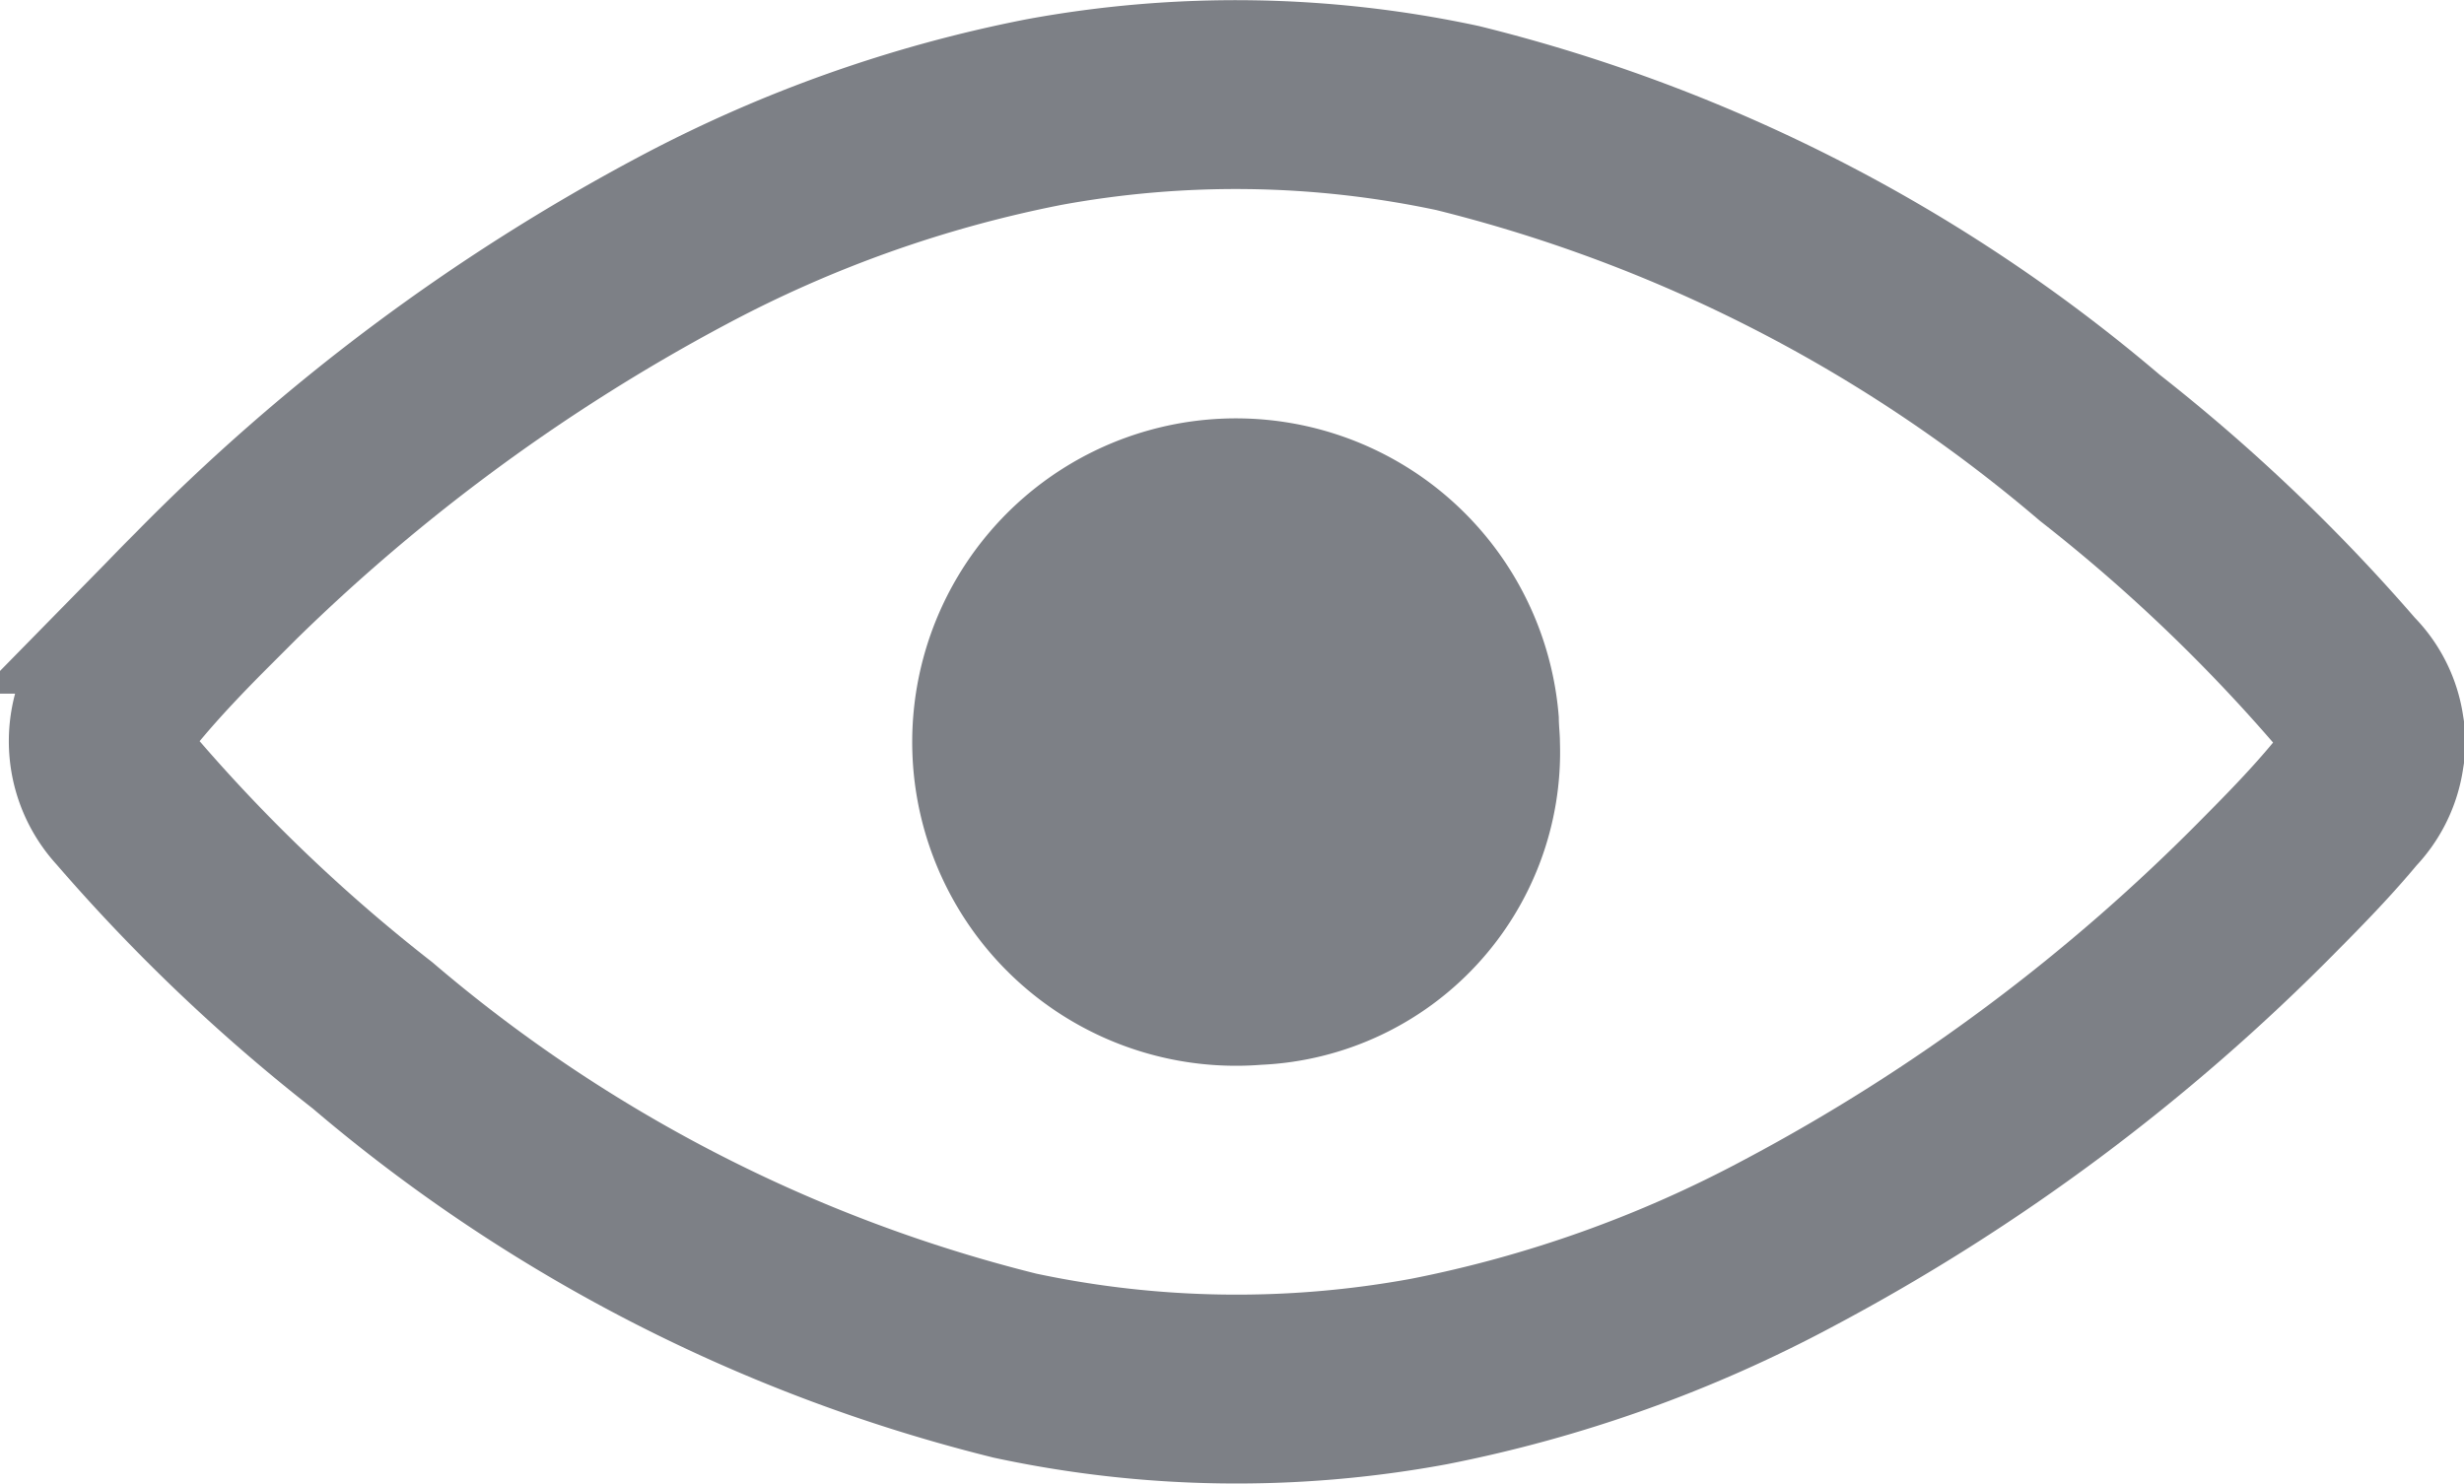 <svg xmlns="http://www.w3.org/2000/svg" width="13.044" height="7.859" viewBox="0 0 13.044 7.859">
  <defs>
    <style>
      .cls-1 {
        fill: none;
        stroke: #7d8086;
        stroke-miterlimit: 10;
      }

      .cls-2 {
        fill: #7d8086;
      }
    </style>
  </defs>
  <g id="浏览icon" transform="translate(0.544 0.501)">
    <g id="浏览icon-2" data-name="浏览icon">
      <path id="Shape" class="cls-1" d="M12,3.454V3.5a.457.457,0,0,1-.125.249c-.125.151-.263.293-.4.431a10.438,10.438,0,0,1-2.548,1.9,6.814,6.814,0,0,1-1.906.681,5.615,5.615,0,0,1-2.192-.031,8.329,8.329,0,0,1-3.4-1.748,9.157,9.157,0,0,1-1.3-1.238.47.47,0,0,1,0-.641c.125-.15.262-.293.4-.431A10.405,10.405,0,0,1,3.073.771,6.871,6.871,0,0,1,4.98.093,5.615,5.615,0,0,1,7.172.124a8.313,8.313,0,0,1,3.4,1.746,9.252,9.252,0,0,1,1.3,1.239A.448.448,0,0,1,12,3.358Z"/>
      <path id="Shape-2" data-name="Shape" class="cls-2" d="M1.847,3.423A1.714,1.714,0,1,1,3.422,1.582c0,.044.006.09.006.131a1.657,1.657,0,0,1-1.581,1.71Z" transform="translate(4.286 1.714)"/>
    </g>
  </g>
</svg>
